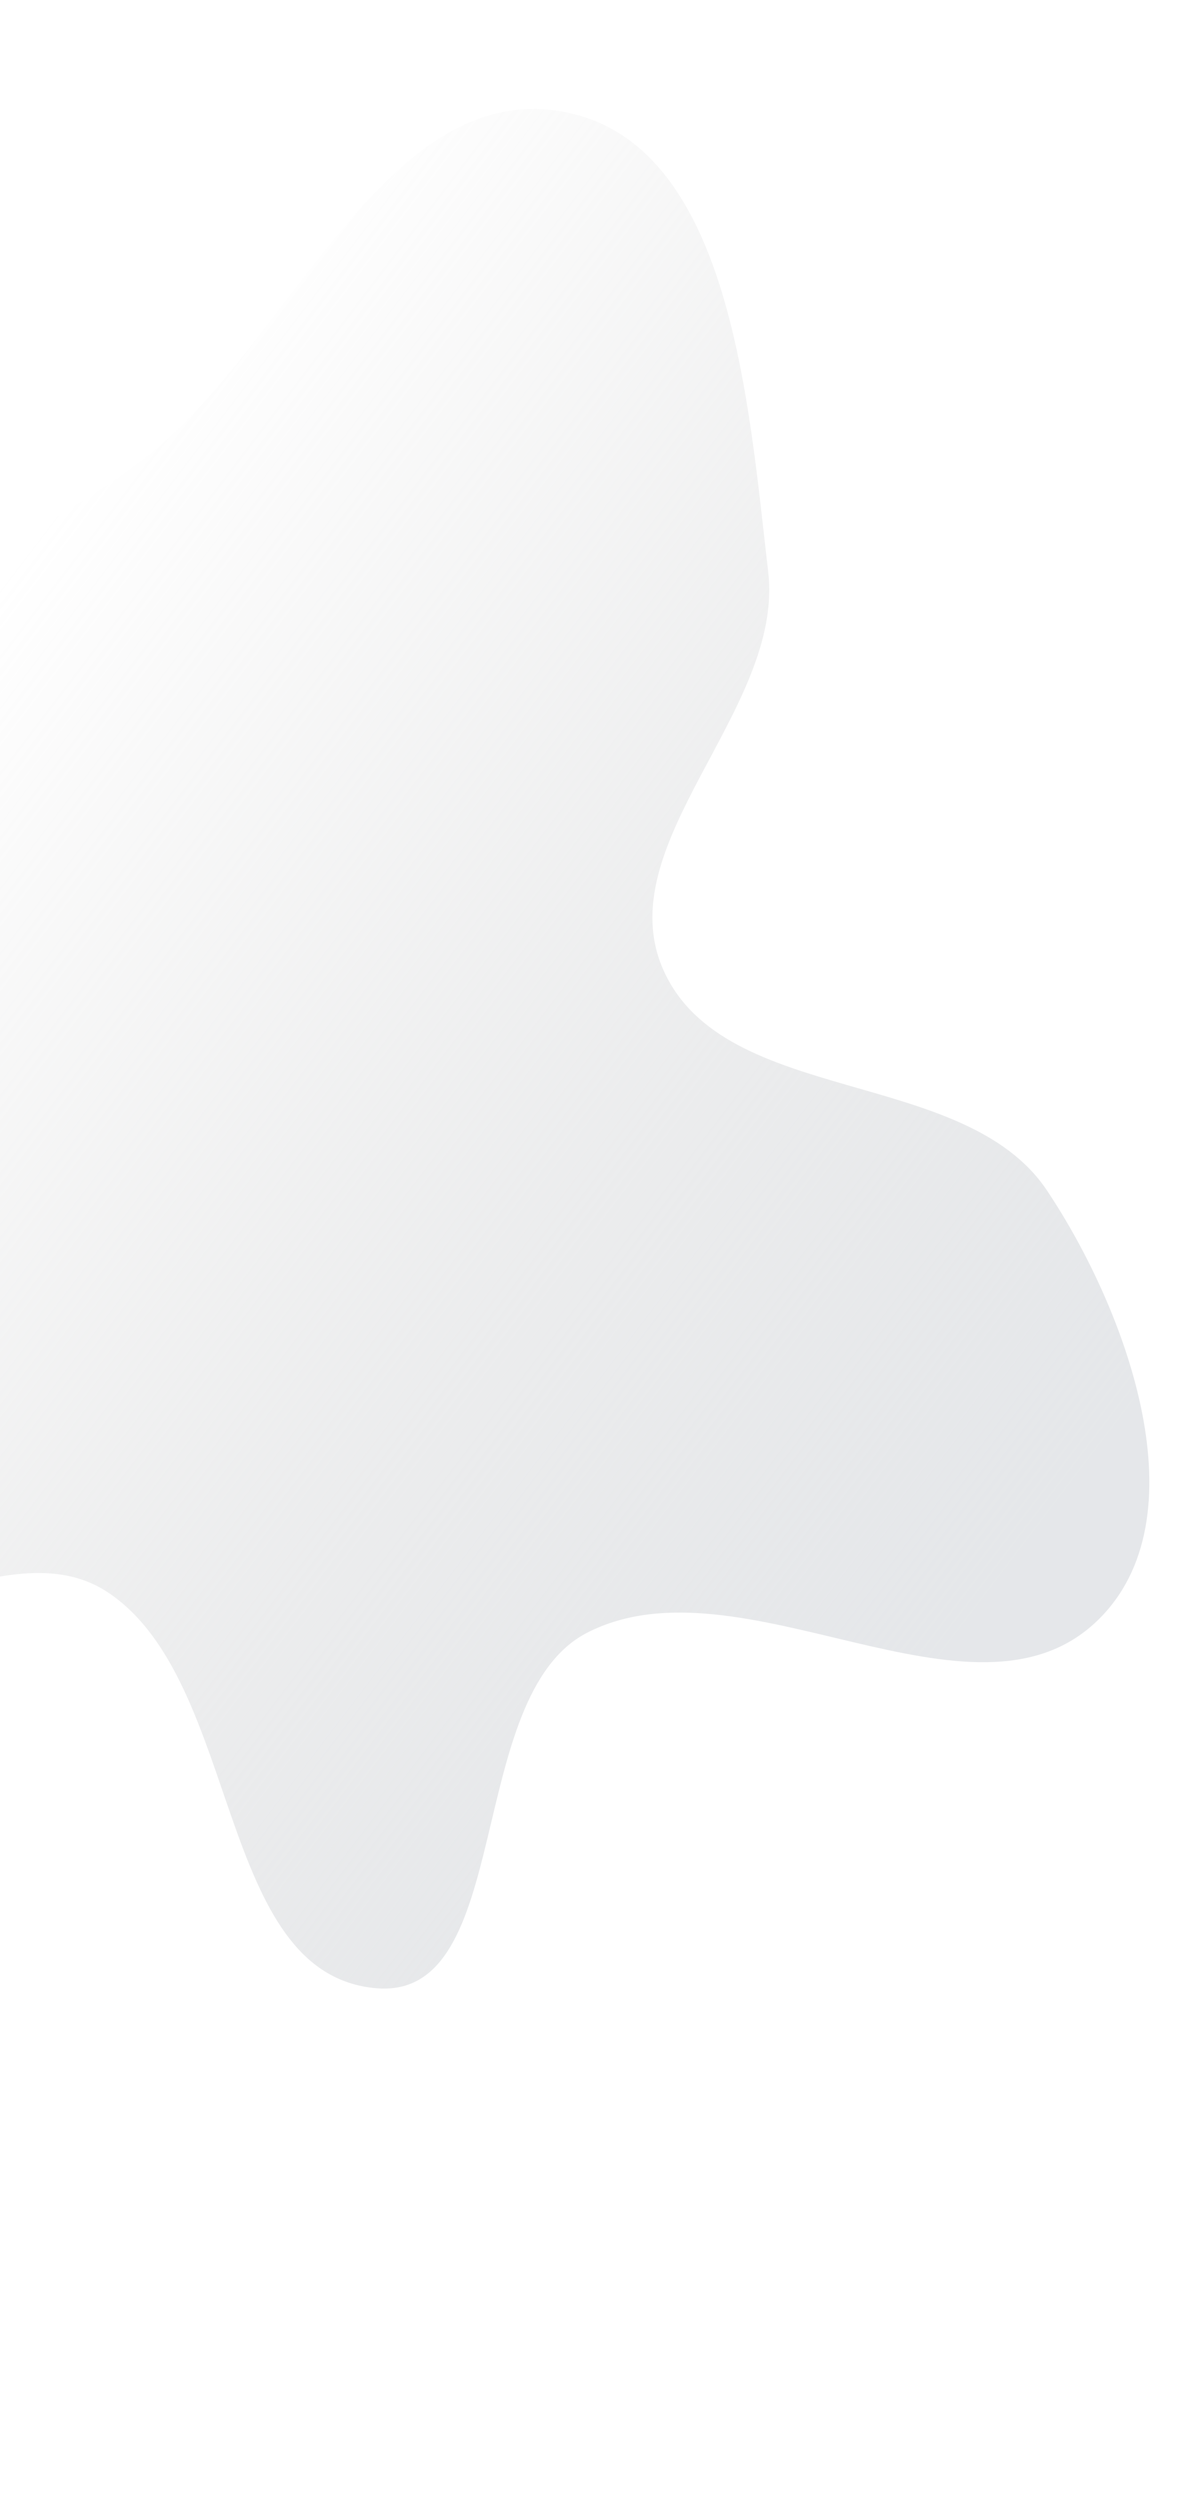 <svg width="414" height="879" viewBox="0 0 414 879" fill="none" xmlns="http://www.w3.org/2000/svg">
<path fill-rule="evenodd" clip-rule="evenodd" d="M-65.734 566.222C-131.899 561.623 -233.937 599.998 -260.248 539.248C-286.01 479.764 -183.115 436.999 -144.48 384.4C-124.141 356.71 -104.676 329.957 -85.556 301.416C-67.747 274.831 -57.447 244.097 -35.125 221.161C-10.306 195.66 23.211 182.698 51.271 160.826C102.027 121.262 135.248 27.722 198.18 39.305C257.045 50.14 263.264 141.605 270.214 201.124C275.871 249.565 213.439 296.922 233.444 341.282C255.036 389.16 339.18 374.959 368.299 418.619C396.739 461.261 423.156 534.1 385.918 569.896C342.096 612.02 260.762 546.419 206.66 573.997C162.952 596.276 181.169 703.127 132.48 699.08C75.786 694.367 85.234 591.57 38.114 559.987C9.06 540.513 -30.737 568.654 -65.734 566.222Z" fill="url(#paint0_linear)"/>
<defs>
<linearGradient id="paint0_linear" x1="328" y1="585" x2="-62.483" y2="287.821" gradientUnits="userSpaceOnUse">
<stop stop-color="#DADDE1" stop-opacity="0.7"/>
<stop offset="1" stop-color="#C4C4C4" stop-opacity="0"/>
</linearGradient>
</defs>
</svg>
